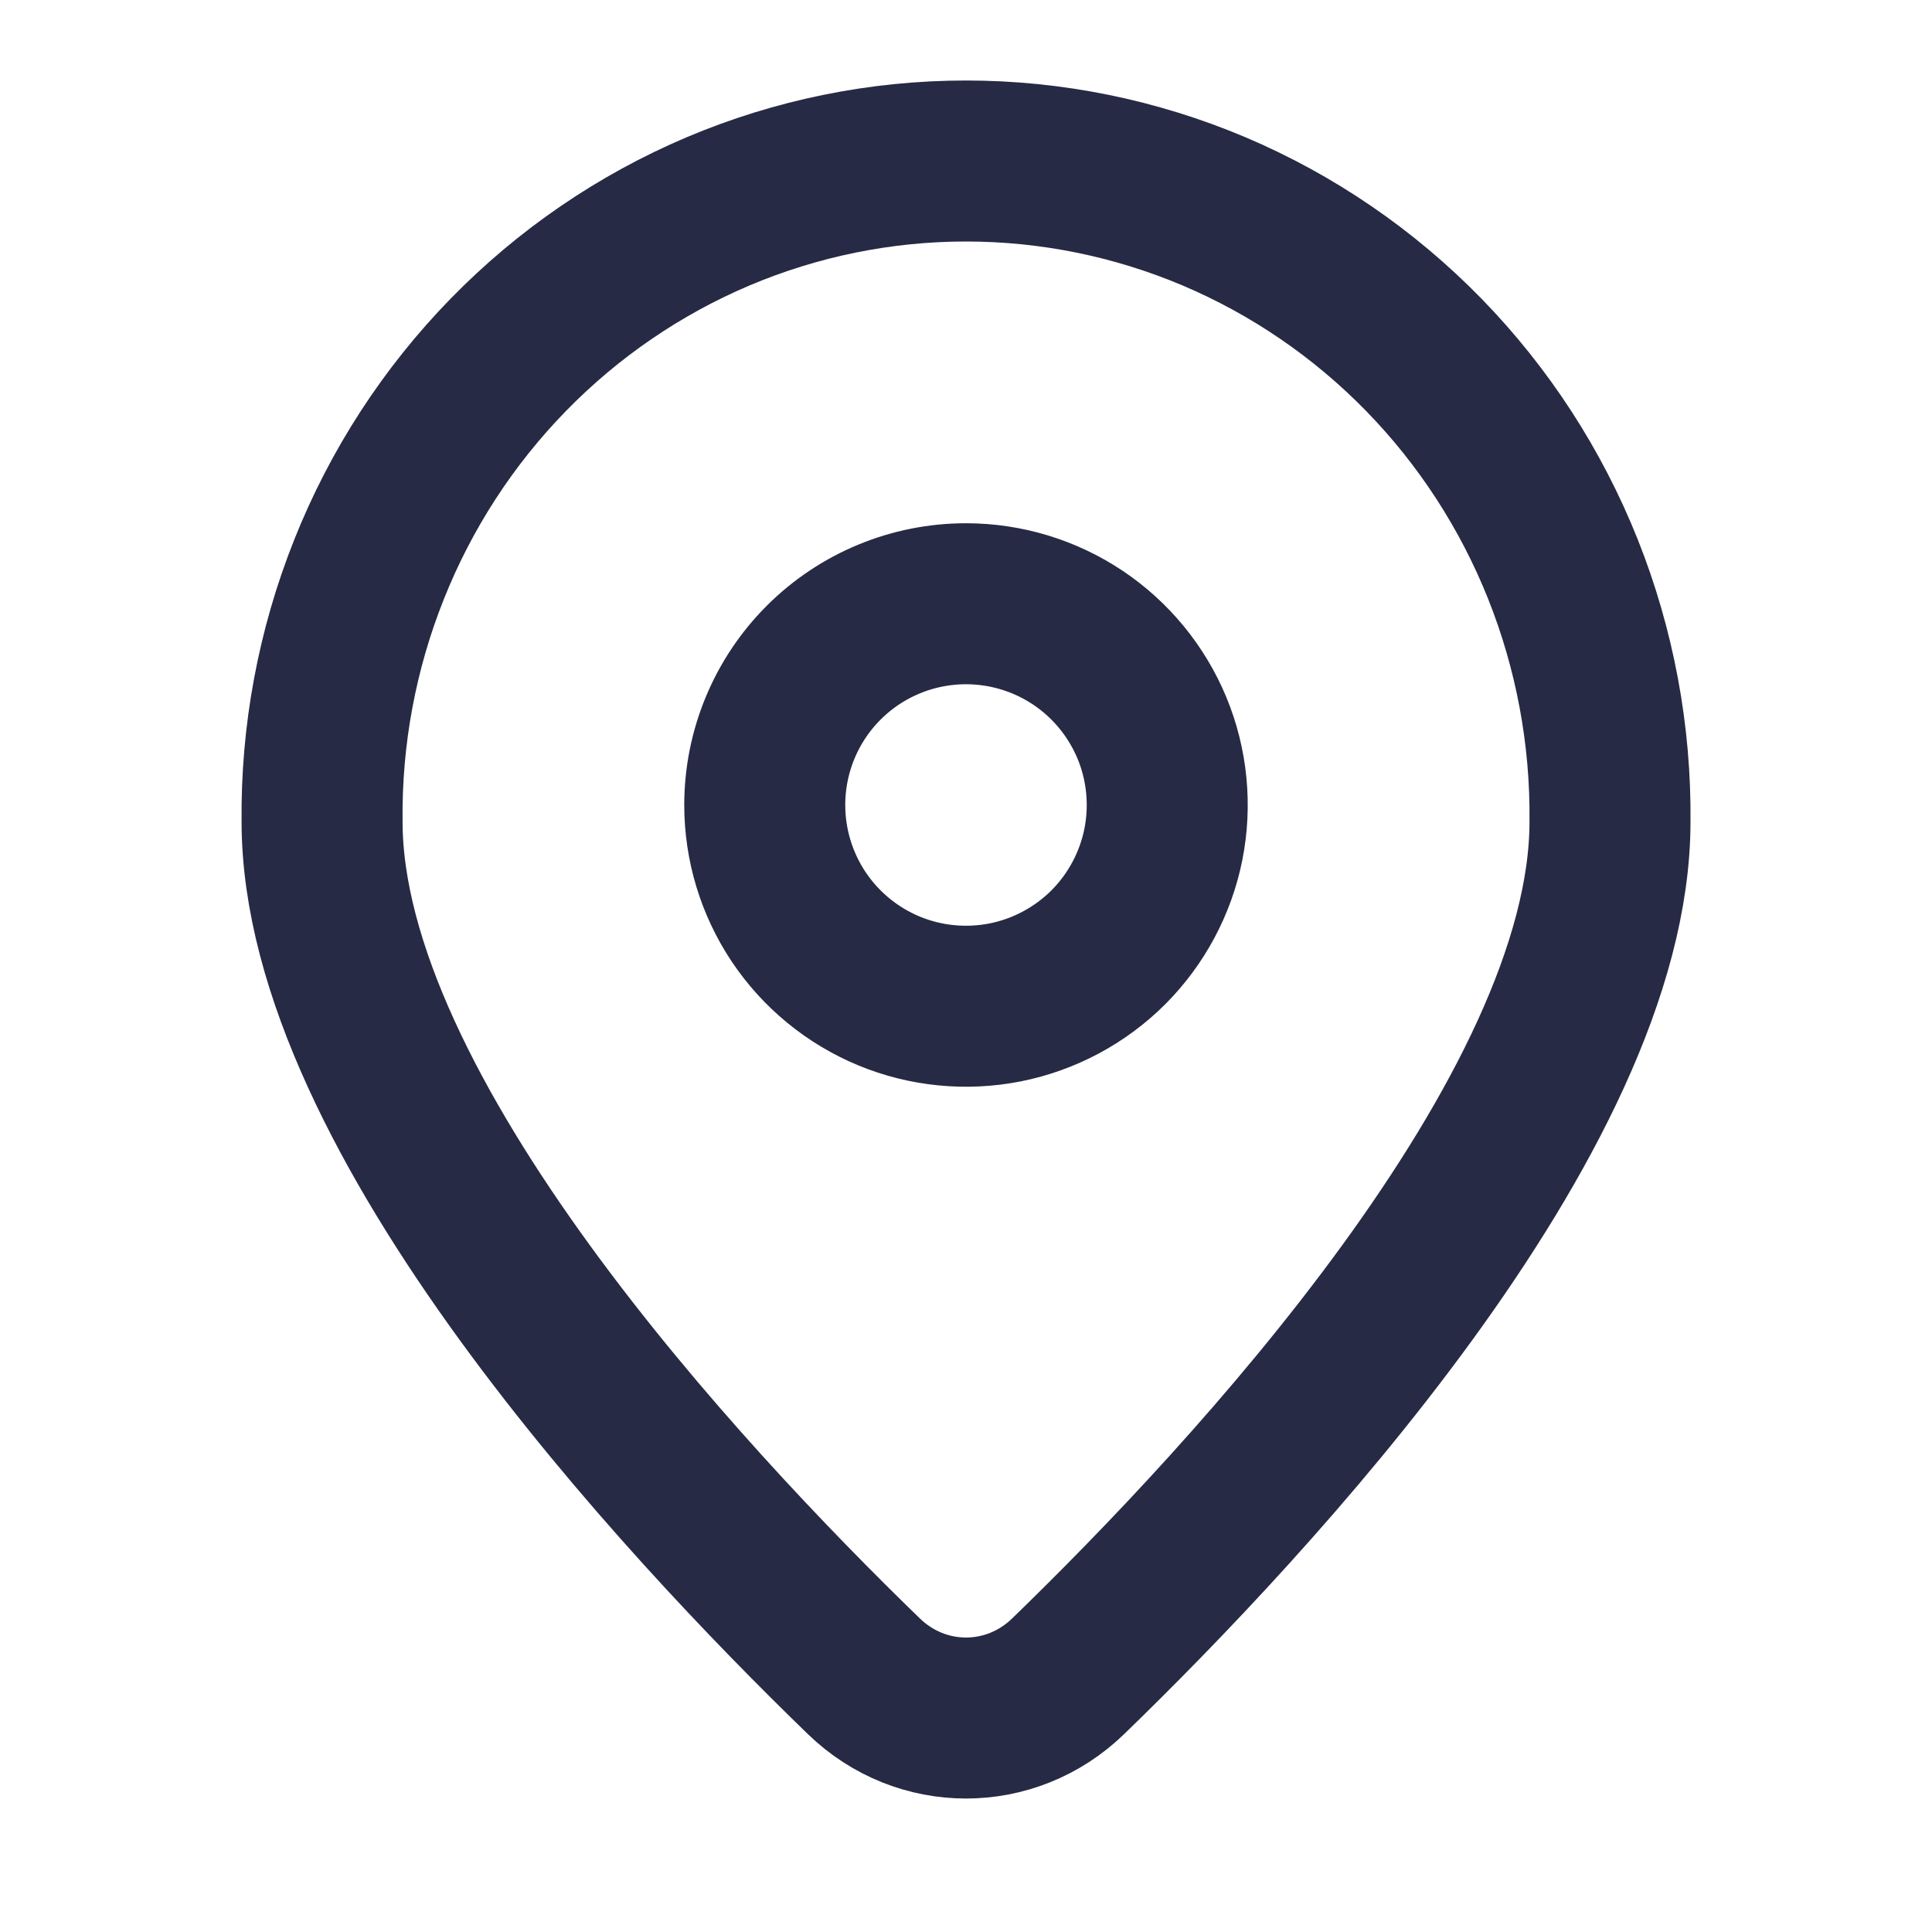 <svg width="24" height="24" viewBox="0 0 24 24" fill="none" xmlns="http://www.w3.org/2000/svg">
<path d="M20 10.206C20.011 9.132 19.812 8.067 19.416 7.072C19.019 6.077 18.432 5.172 17.688 4.409C16.944 3.646 16.058 3.04 15.082 2.626C14.105 2.213 13.058 2 12 2C10.942 2 9.895 2.213 8.919 2.626C7.943 3.04 7.057 3.646 6.313 4.409C5.569 5.172 4.981 6.077 4.585 7.072C4.188 8.067 3.989 9.132 4.001 10.206C4.001 13.844 8.475 18.637 10.731 20.823C11.445 21.515 12.555 21.515 13.269 20.823C15.525 18.637 20 13.844 20 10.206Z" stroke="#272A44" stroke-width="2" stroke-miterlimit="10"/>
<path d="M12 7.5C12.495 7.5 12.978 7.647 13.389 7.921C13.8 8.196 14.12 8.586 14.31 9.043C14.499 9.5 14.548 10.003 14.452 10.488C14.355 10.973 14.117 11.418 13.768 11.768C13.418 12.117 12.973 12.355 12.488 12.452C12.003 12.548 11.5 12.499 11.043 12.31C10.586 12.12 10.196 11.8 9.921 11.389C9.647 10.978 9.5 10.495 9.5 10C9.5 9.337 9.763 8.701 10.232 8.232C10.701 7.763 11.337 7.5 12 7.5Z" stroke="#272A44" stroke-width="2"/>
</svg>
